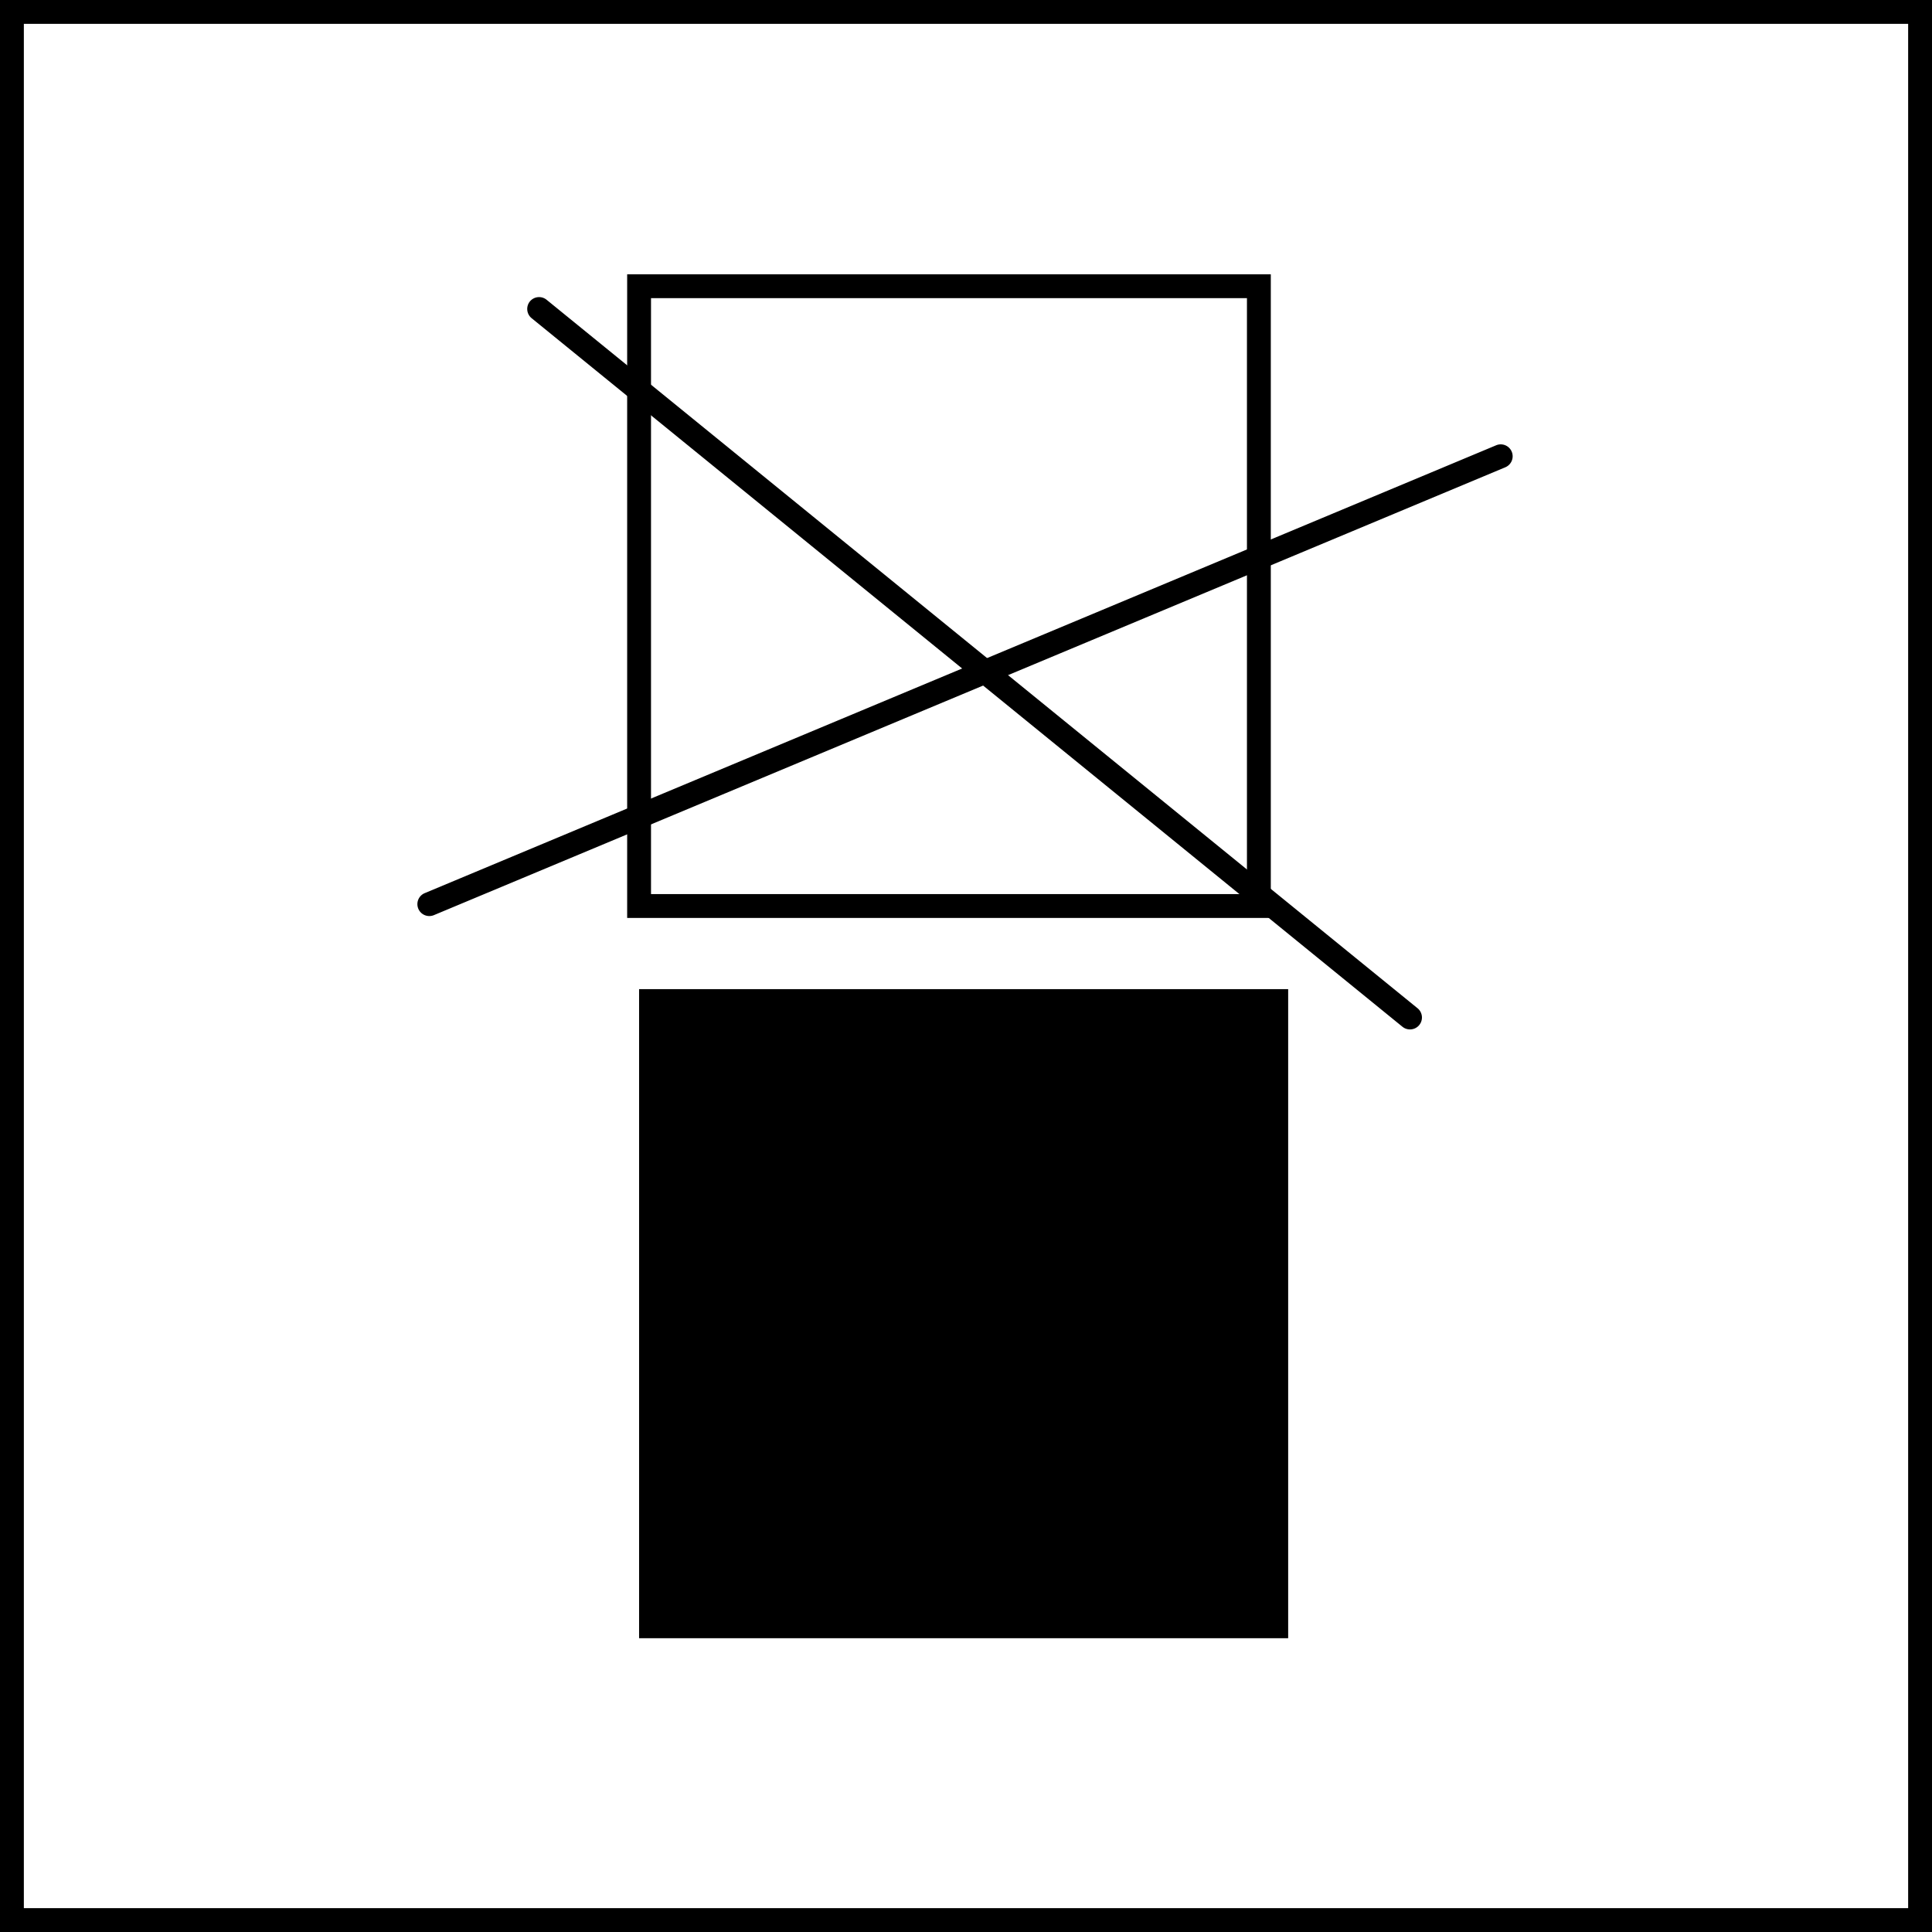 <svg xmlns="http://www.w3.org/2000/svg" width="81" height="81" viewBox="0 0 81 81">
  <g id="t1-ic6" transform="translate(-377 -8409.088)">
    <path id="Rectangle_34502" data-name="Rectangle 34502" d="M1,1V80H80V1H1M0,0H81V81H0Z" transform="translate(377 8409.088)"/>
    <g id="Group_102727" data-name="Group 102727" transform="translate(-200.304 6753.641)">
      <path id="Line_289" data-name="Line 289" d="M36.512,30.208A.5.5,0,0,1,36.2,30.1L-.316.388a.5.5,0,0,1-.072-.7.5.5,0,0,1,.7-.072L36.828,29.32a.5.5,0,0,1-.316.888Z" transform="translate(599.907 1668.398)"/>
      <path id="Line_290" data-name="Line 290" d="M0,19.276a.5.5,0,0,1-.462-.307.5.5,0,0,1,.269-.654L44.726-.461a.5.5,0,0,1,.654.268.5.5,0,0,1-.269.654L.193,19.237A.5.5,0,0,1,0,19.276Z" transform="translate(595.304 1674.577)"/>
      <path id="Rectangle_34526" data-name="Rectangle 34526" d="M-.5-.5H26.485V26.485H-.5ZM25.485.5H.5V25.485H25.485Z" transform="translate(604.098 1667.447)"/>
      <rect id="Rectangle_34527" data-name="Rectangle 34527" width="27.213" height="27.213" transform="translate(604.098 1696.917)"/>
    </g>
  </g>
</svg>
